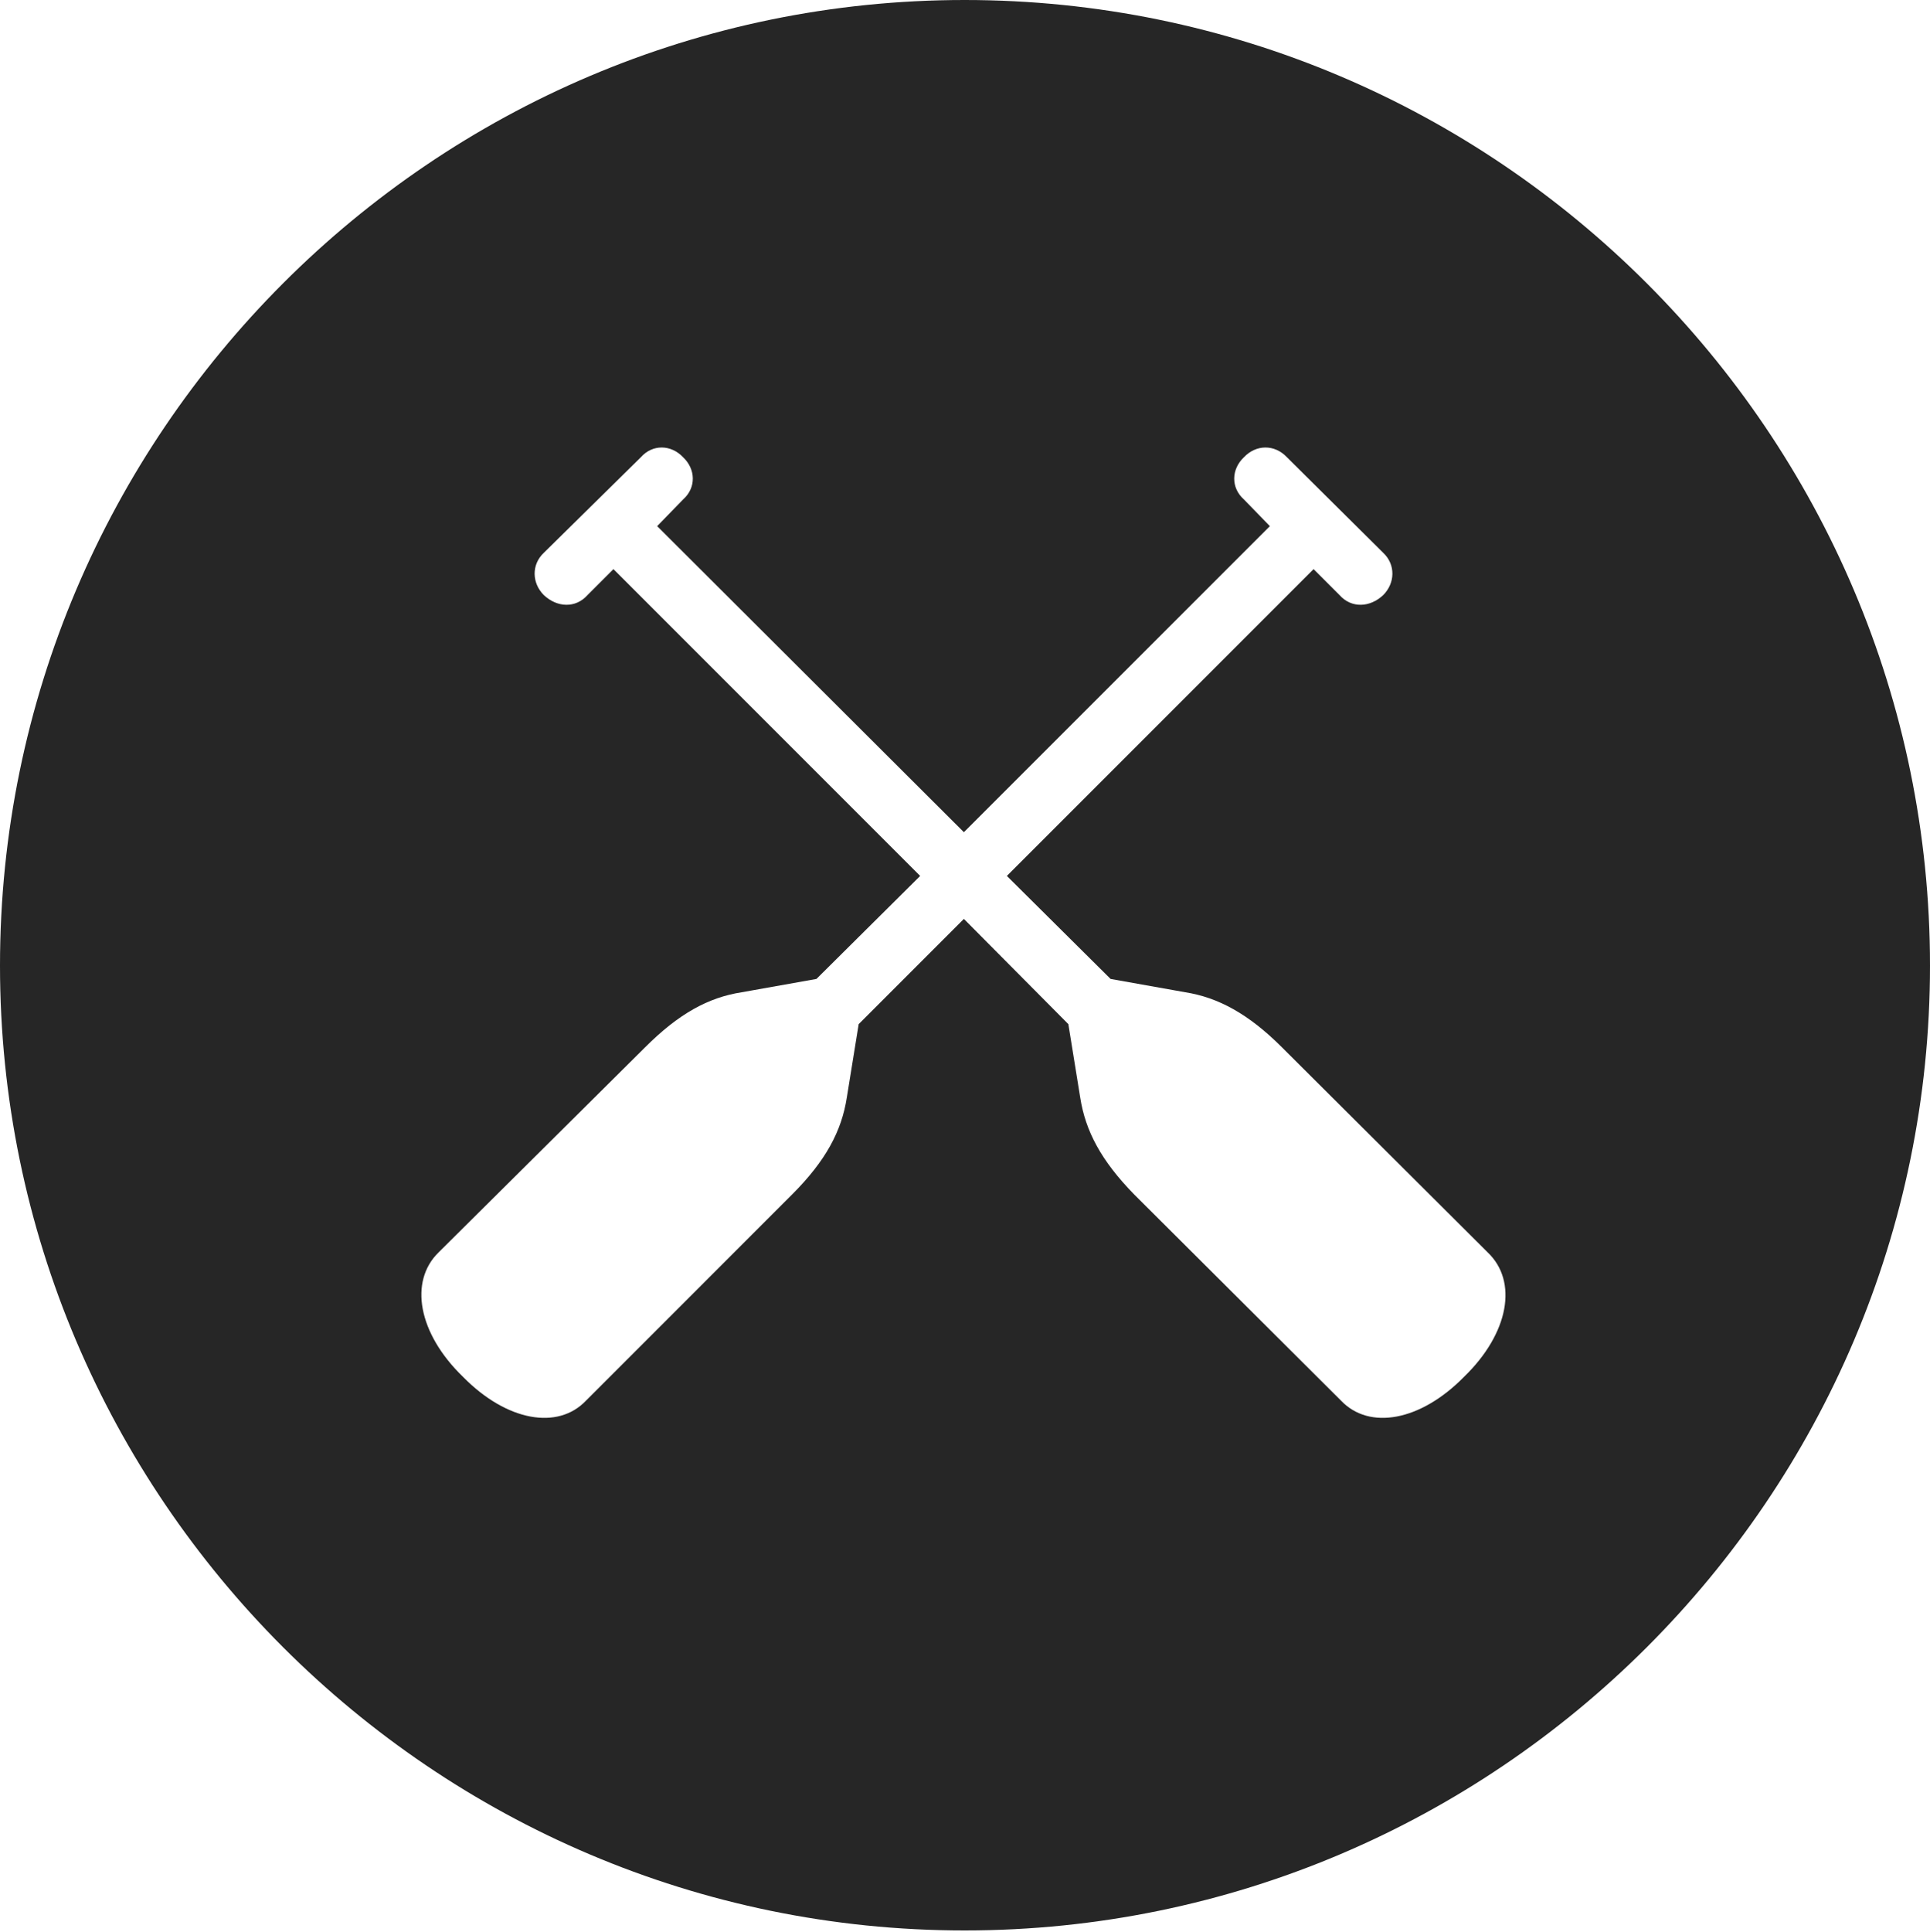 <?xml version="1.0" encoding="UTF-8"?>
<!--Generator: Apple Native CoreSVG 326-->
<!DOCTYPE svg
PUBLIC "-//W3C//DTD SVG 1.1//EN"
       "http://www.w3.org/Graphics/SVG/1.1/DTD/svg11.dtd">
<svg version="1.1" xmlns="http://www.w3.org/2000/svg" xmlns:xlink="http://www.w3.org/1999/xlink" viewBox="0 0 651.25 651.75">
 <g>
  <rect height="651.75" opacity="0" width="651.25" x="0" y="0"/>
  <path d="M651.25 325.75C651.25 505 505 651.25 325.5 651.25C146.25 651.25 0 505 0 325.75C0 146.25 146.25 0 325.5 0C505 0 651.25 146.25 651.25 325.75ZM419.75 154.25C415.5 158.25 415.25 164.5 419.75 168.5L428.5 177.5L325.25 280.75L221.75 177.5L230.5 168.5C235 164.5 234.75 158.25 230.5 154.25C226.5 150 220.25 149.75 216.25 154.25L183.5 186.5C179.25 190.5 179.5 196.75 183.5 200.75C188 205 194.25 205.25 198.25 200.75L207 192L310.5 295.5L275.5 330.25L250.25 334.75C239 336.5 229 342 217.75 353.25L148 422.5C138 432.25 141 449.75 156.25 464.5C171 479.5 188.25 482.5 197.75 472.5L267.25 403C278.75 391.5 284 381.5 285.75 370.25L289.75 345.5L325.25 310L360.5 345.5L364.5 370.25C366.25 381.5 371.5 391.5 382.75 403L452.5 472.5C462 482.5 479.25 479.5 494 464.5C509.25 449.75 512.25 432.25 502 422.5L432.5 353.25C421.25 342 411 336.5 400 334.75L374.75 330.25L339.75 295.5L443.25 192L452 200.75C456 205.25 462.25 205 466.75 200.75C470.75 196.75 471 190.5 466.75 186.5L434.25 154.25C430 149.75 423.75 150 419.75 154.25Z" fill="black" fill-opacity="0.85"/>
 </g>
</svg>
